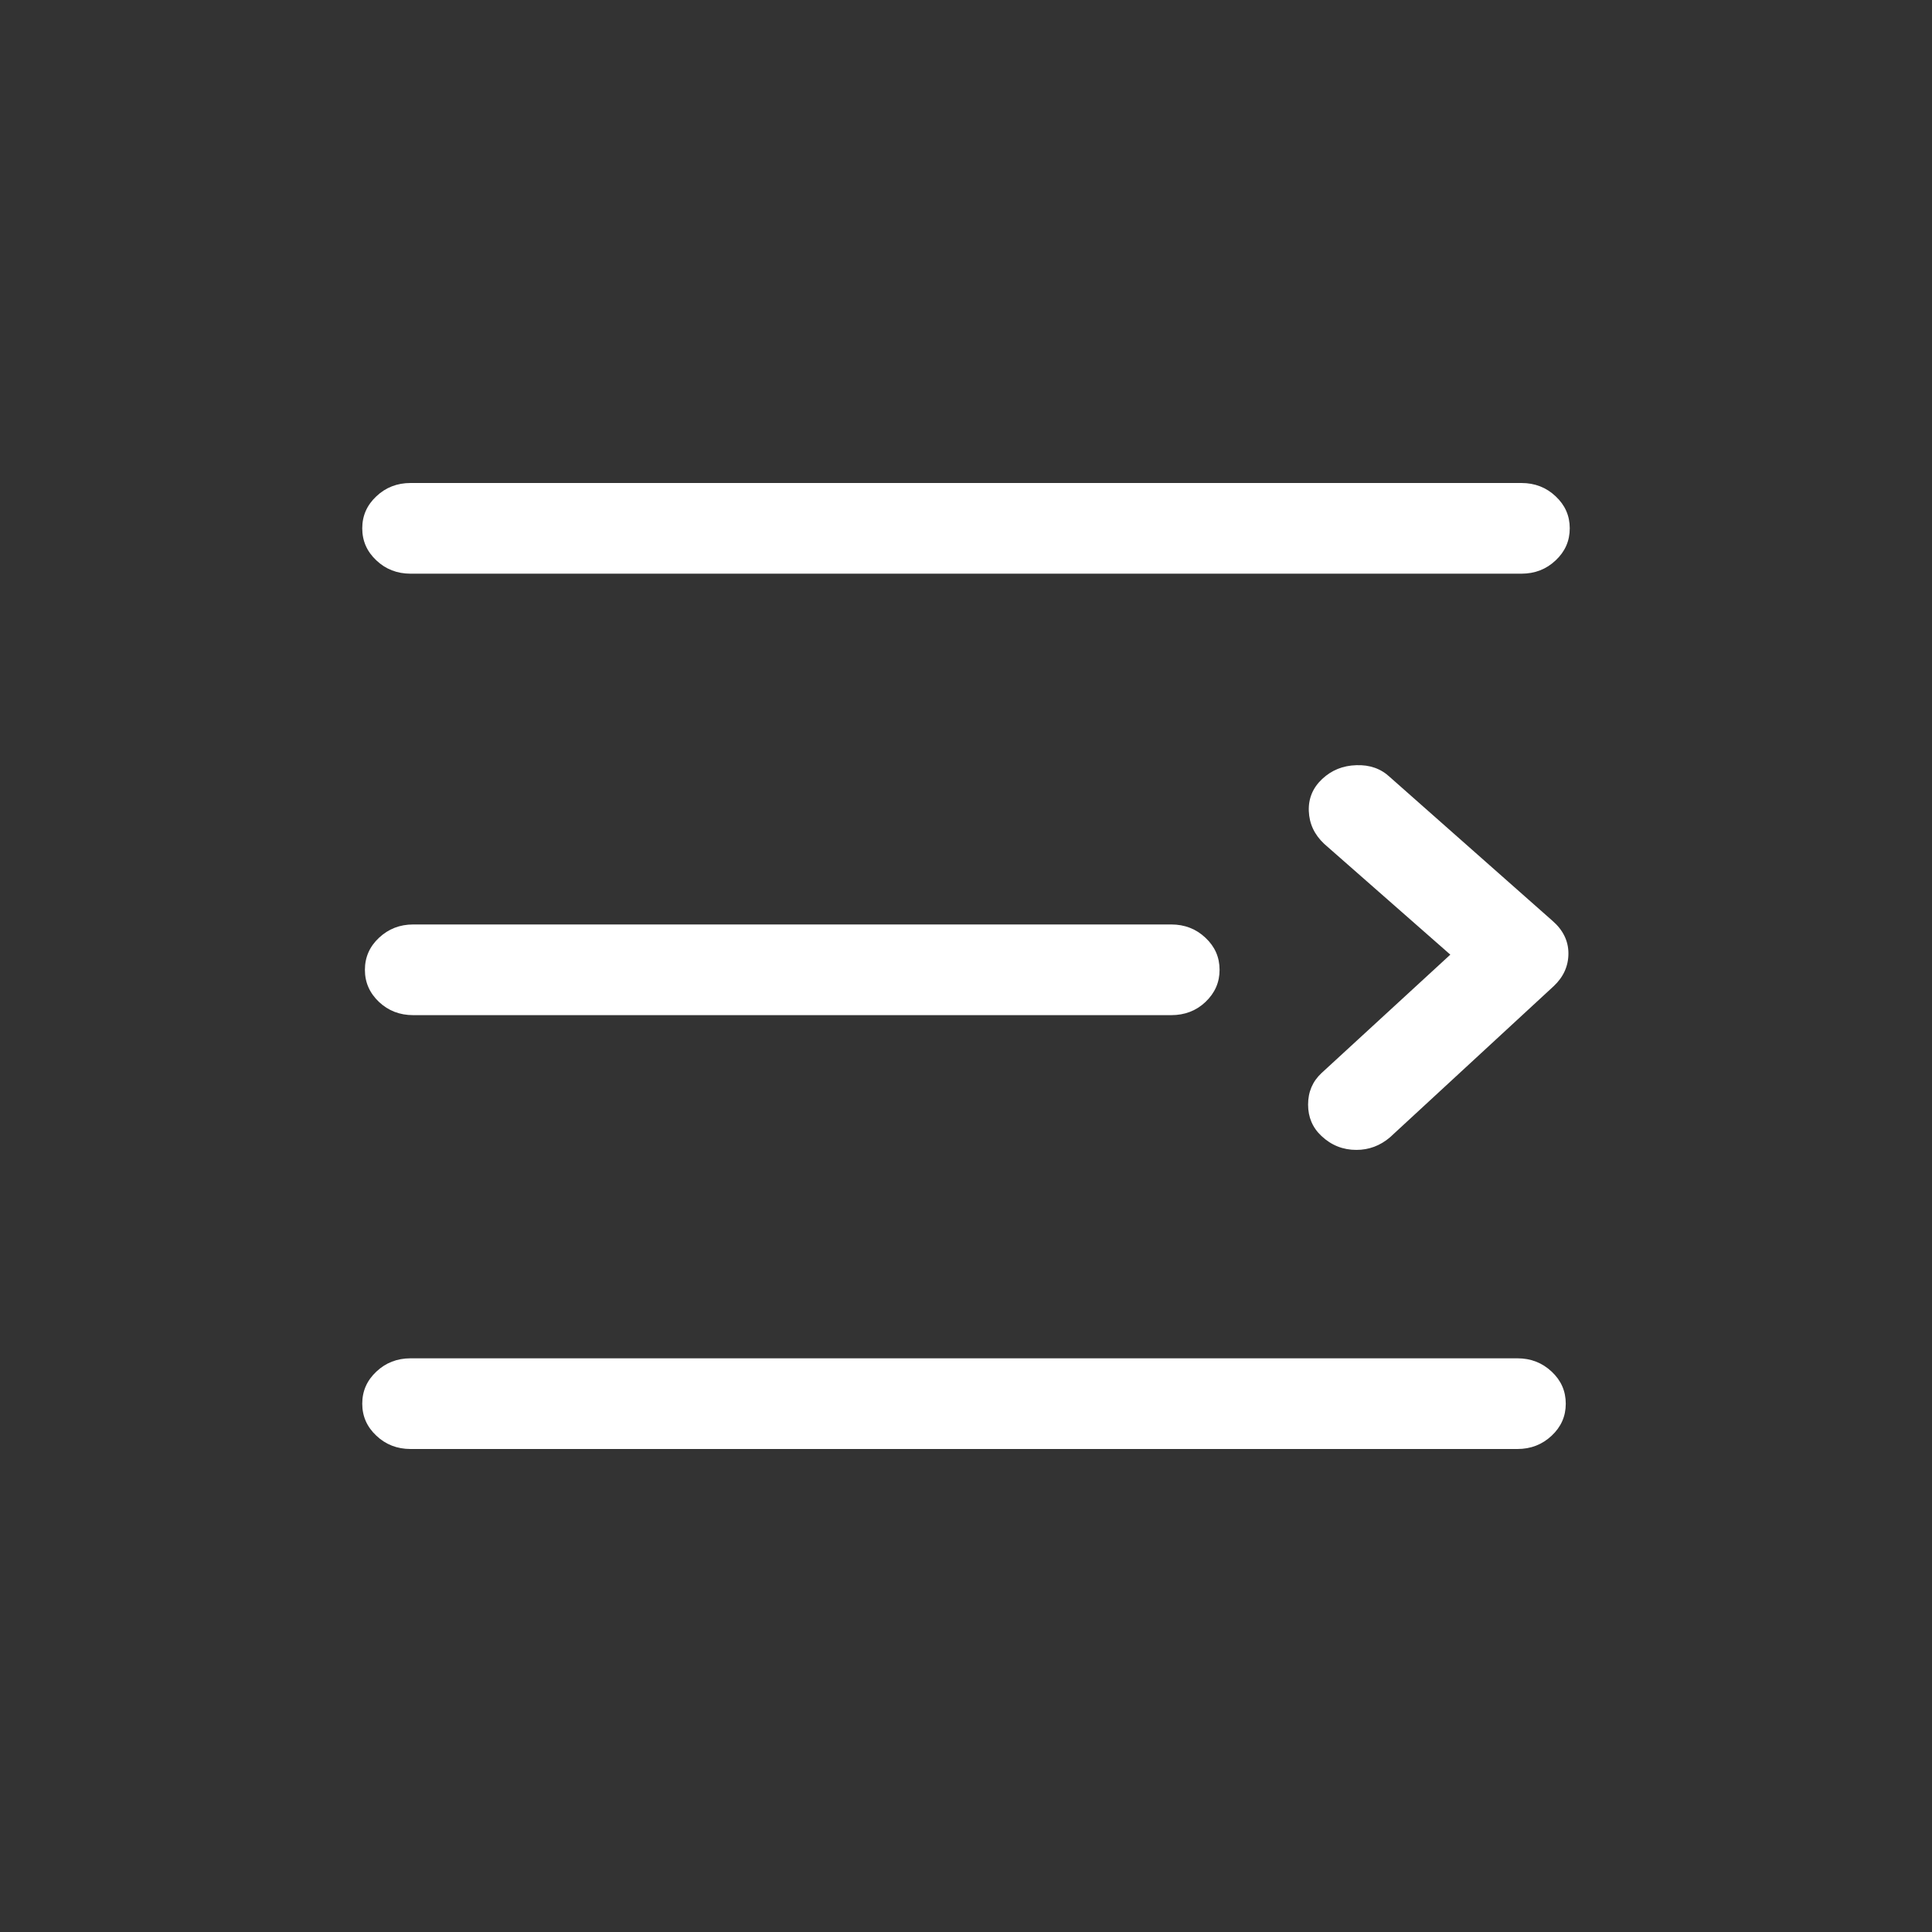 <?xml version="1.0" encoding="UTF-8"?>
<svg width="16px" height="16px" viewBox="0 0 16 16" version="1.1" xmlns="http://www.w3.org/2000/svg" xmlns:xlink="http://www.w3.org/1999/xlink">
    <rect x="0" y="0" width="16" height="16" fill="#333333" stroke="none"/>
    <title>Icons/00_MISC/Expandible</title>
    <g id="Icons/00_MISC/Expandible" stroke="none" stroke-width="1" fill="none" fill-rule="evenodd">
        <path d="M3.4,4.751 C3.289,4.751 3.194,4.714 3.117,4.641 C3.039,4.568 3,4.48 3,4.375 C3,4.271 3.039,4.183 3.117,4.11 C3.194,4.037 3.289,4 3.4,4 L12.6,4 C12.711,4 12.806,4.037 12.883,4.11 C12.961,4.183 13,4.271 13,4.375 C13,4.48 12.961,4.568 12.883,4.641 C12.806,4.714 12.711,4.751 12.6,4.751 L3.4,4.751 Z M12.578,7.656 C12.689,7.656 12.783,7.693 12.861,7.766 C12.939,7.839 12.978,7.927 12.978,8.032 C12.978,8.136 12.939,8.224 12.861,8.298 C12.783,8.371 12.689,8.407 12.578,8.407 L6.3,8.407 C6.189,8.407 6.094,8.371 6.017,8.298 C5.939,8.224 5.9,8.136 5.9,8.032 C5.9,7.927 5.939,7.839 6.017,7.766 C6.094,7.693 6.189,7.656 6.3,7.656 L12.578,7.656 Z M12.6,11.249 C12.711,11.249 12.806,11.286 12.883,11.359 C12.961,11.432 13,11.52 13,11.625 C13,11.729 12.961,11.817 12.883,11.89 C12.806,11.963 12.711,12 12.6,12 L3.433,12 C3.322,12 3.228,11.963 3.15,11.89 C3.072,11.817 3.033,11.729 3.033,11.625 C3.033,11.52 3.072,11.432 3.15,11.359 C3.228,11.286 3.322,11.249 3.433,11.249 L12.6,11.249 Z M4.489,9.419 L3.133,8.167 C3.052,8.091 3.011,8 3.011,7.896 C3.011,7.792 3.056,7.701 3.144,7.625 L4.489,6.436 C4.563,6.366 4.656,6.333 4.767,6.337 C4.878,6.34 4.972,6.378 5.05,6.451 C5.128,6.524 5.165,6.613 5.161,6.717 C5.157,6.822 5.115,6.912 5.033,6.989 L3.989,7.906 L5.056,8.887 C5.13,8.956 5.167,9.043 5.167,9.148 C5.167,9.252 5.13,9.339 5.056,9.408 C4.974,9.485 4.878,9.523 4.767,9.523 C4.663,9.523 4.57,9.488 4.489,9.419 Z" id="" fill="#FFFFFF" fill-rule="nonzero" transform="translate(8, 8) scale(-1, 1) translate(-8, -8) "></path>
    </g>
</svg>